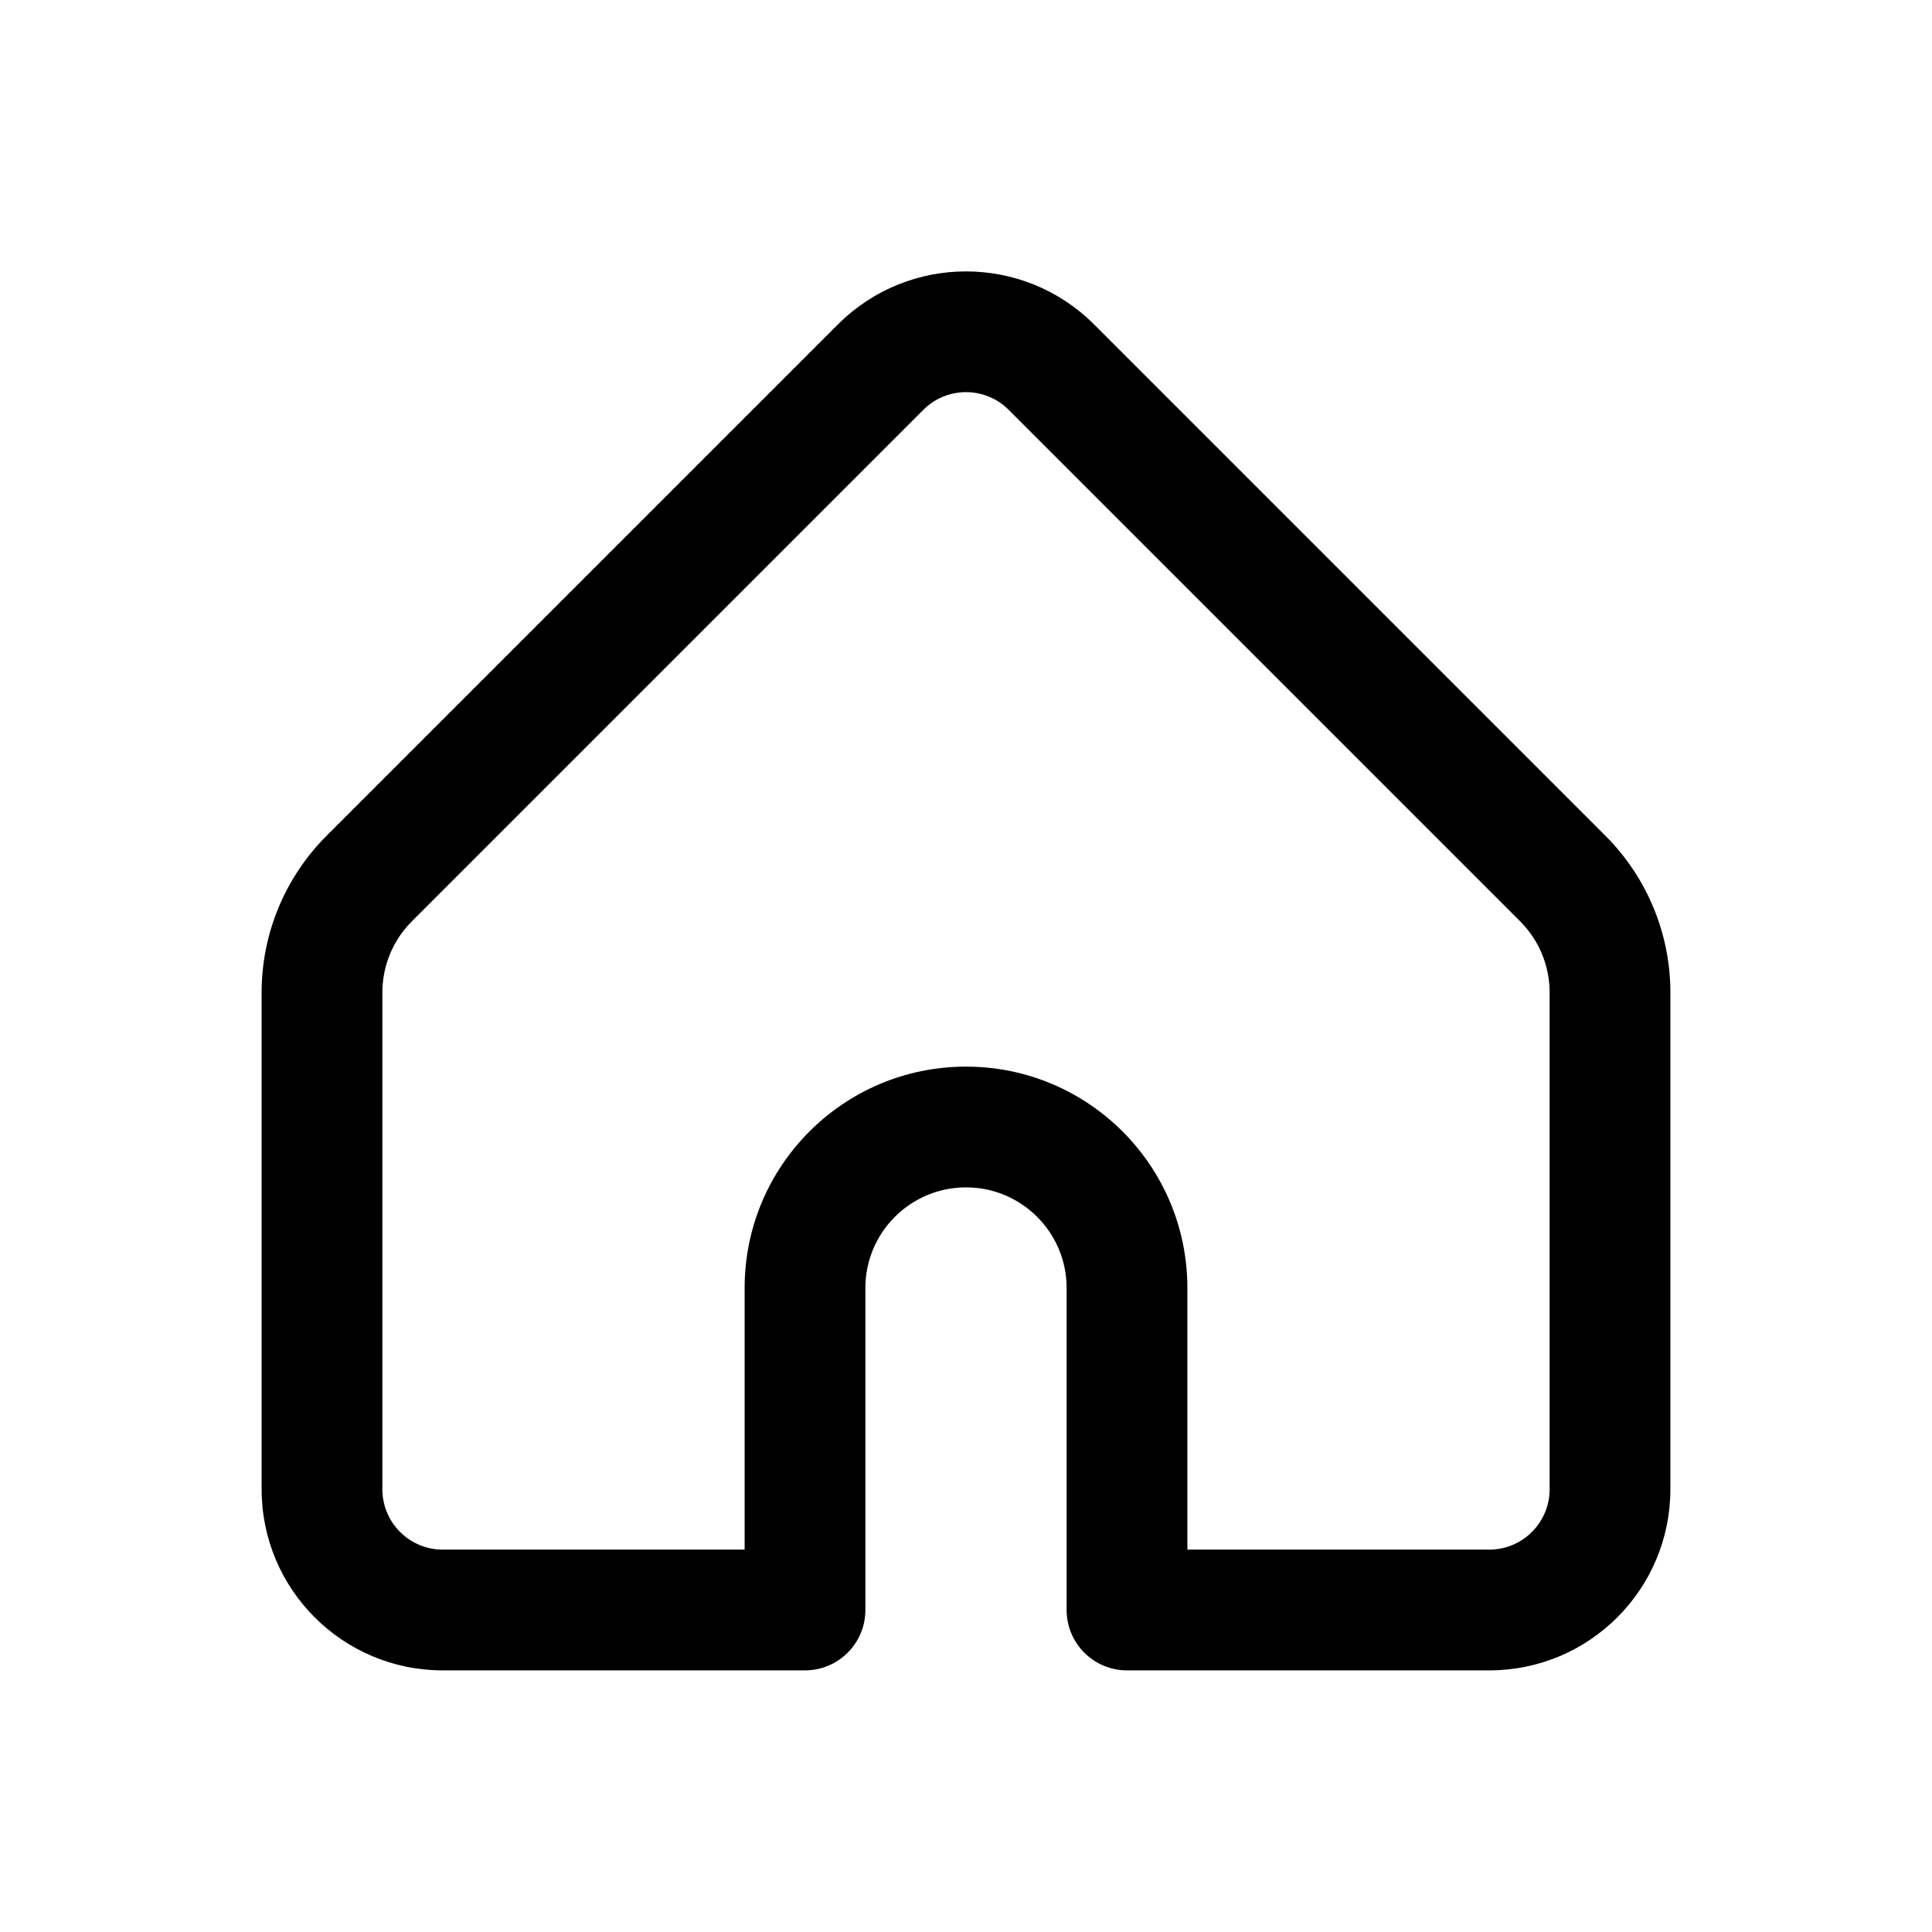 <svg width="24" height="24" viewBox="0 0 24 24" fill="none" xmlns="http://www.w3.org/2000/svg">
<path fill-rule="evenodd" clip-rule="evenodd" d="M10.409 4.03C11.288 3.152 12.712 3.152 13.591 4.03L19.945 10.384C20.46 10.9 20.75 11.599 20.75 12.328V18.5C20.75 19.743 19.743 20.75 18.5 20.75H14C13.586 20.75 13.25 20.414 13.25 20V16C13.25 15.31 12.69 14.75 12 14.75C11.31 14.75 10.75 15.31 10.75 16V20C10.75 20.414 10.414 20.75 10 20.75H5.5C4.257 20.75 3.25 19.743 3.25 18.5V12.328C3.25 11.599 3.54 10.9 4.055 10.384L10.409 4.03ZM12.53 5.091C12.237 4.798 11.763 4.798 11.47 5.091L5.116 11.445C4.882 11.679 4.75 11.997 4.75 12.328V18.5C4.75 18.914 5.086 19.25 5.5 19.25H9.25V16C9.25 14.481 10.481 13.25 12 13.25C13.519 13.25 14.75 14.481 14.75 16V19.25H18.5C18.914 19.25 19.25 18.914 19.25 18.5V12.328C19.25 11.997 19.118 11.679 18.884 11.445L12.53 5.091Z" fill="currentColor"/>
</svg>
